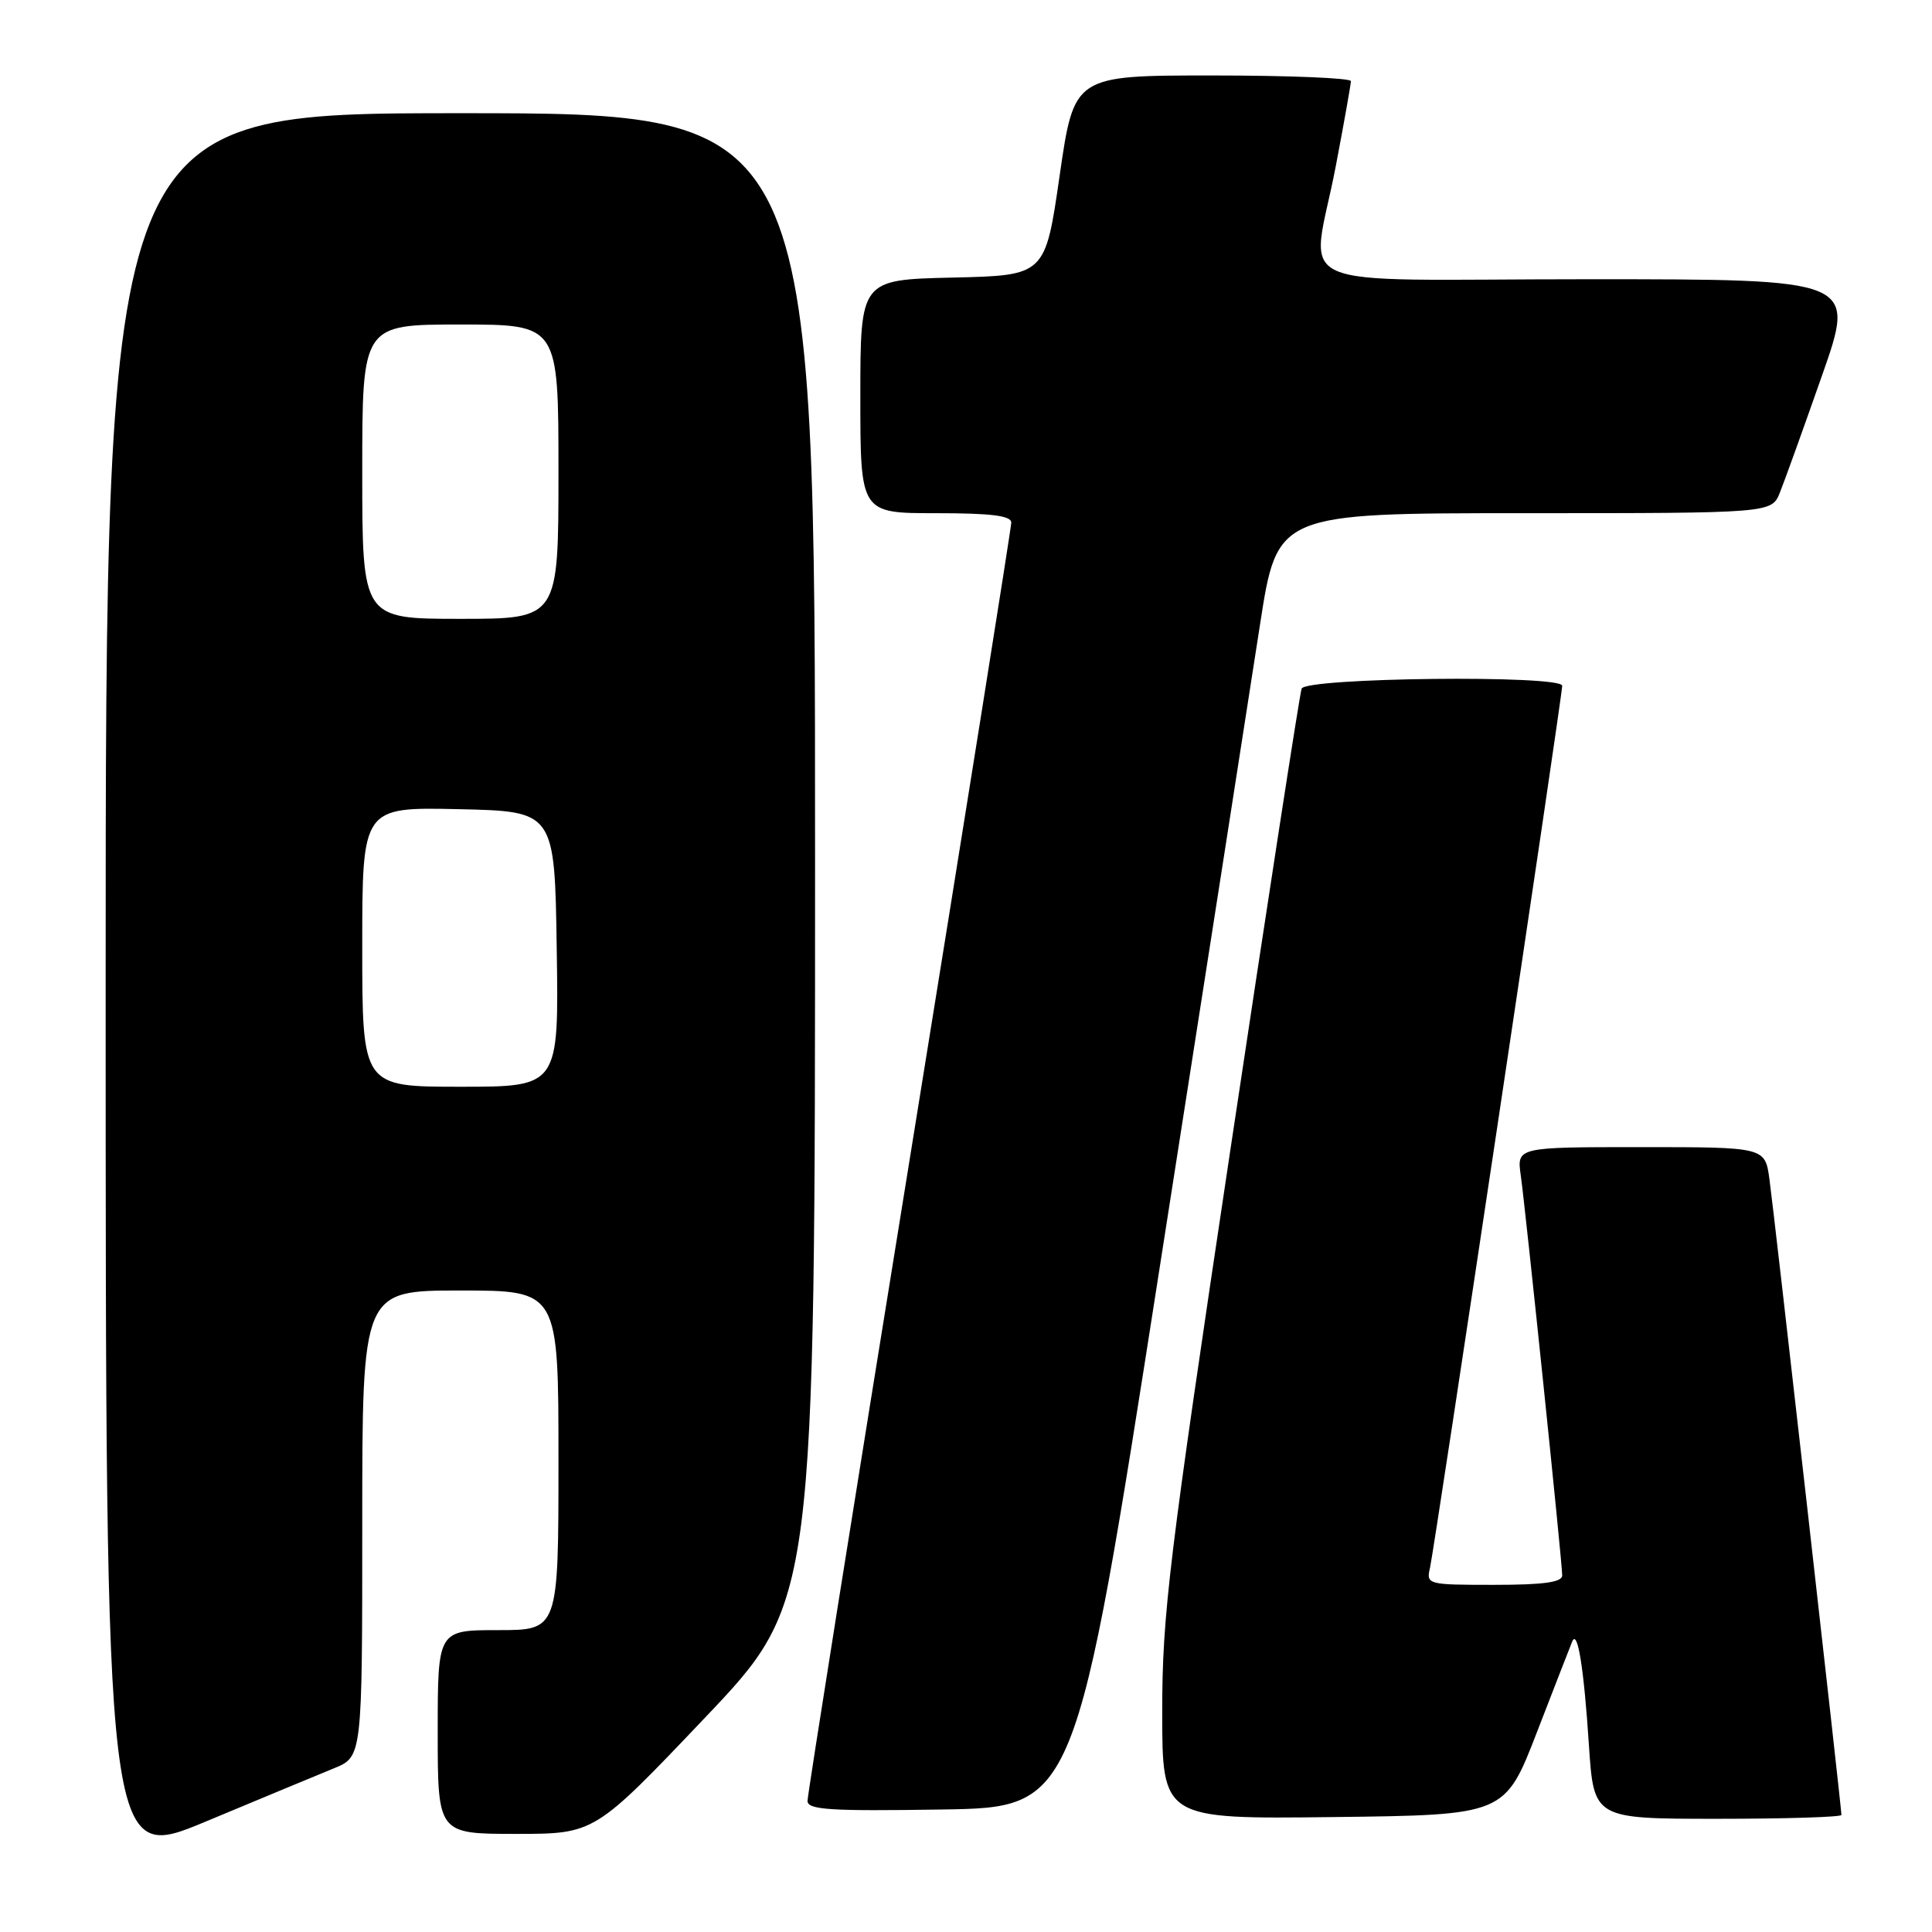 <?xml version="1.0" encoding="UTF-8" standalone="no"?>
<!DOCTYPE svg PUBLIC "-//W3C//DTD SVG 1.1//EN" "http://www.w3.org/Graphics/SVG/1.1/DTD/svg11.dtd" >
<svg xmlns="http://www.w3.org/2000/svg" xmlns:xlink="http://www.w3.org/1999/xlink" version="1.1" viewBox="0 0 256 256">
 <g >
 <path fill="currentColor"
d=" M 44.25 234.31 C 48.00 232.78 48.00 232.78 48.00 201.89 C 48.00 171.00 48.00 171.00 61.00 171.00 C 74.00 171.00 74.00 171.00 74.00 193.50 C 74.00 216.00 74.00 216.00 66.00 216.00 C 58.00 216.00 58.00 216.00 58.00 229.50 C 58.00 243.00 58.00 243.00 68.39 243.00 C 78.78 243.00 78.78 243.00 93.39 227.63 C 108.00 212.26 108.00 212.26 108.00 113.63 C 108.00 15.00 108.00 15.00 61.00 15.00 C 14.00 15.00 14.00 15.00 14.00 130.95 C 14.00 246.90 14.00 246.90 27.25 241.37 C 34.54 238.33 42.19 235.15 44.25 234.31 Z  M 203.66 229.50 C 206.00 223.45 208.10 218.05 208.33 217.50 C 209.04 215.83 209.87 220.99 210.54 231.25 C 211.19 241.00 211.19 241.00 227.59 241.00 C 236.62 241.00 244.00 240.77 244.00 240.49 C 244.00 239.54 235.06 160.54 234.46 156.25 C 233.88 152.00 233.88 152.00 217.43 152.00 C 200.98 152.00 200.98 152.00 201.51 155.75 C 202.16 160.38 207.00 207.02 207.00 208.75 C 207.00 209.66 204.53 210.00 197.98 210.00 C 189.14 210.00 188.97 209.96 189.48 207.75 C 190.07 205.23 207.00 92.25 207.00 90.87 C 207.00 89.41 173.02 89.78 172.47 91.25 C 172.22 91.94 167.96 119.50 163.01 152.50 C 154.90 206.55 154.00 213.91 154.00 226.77 C 154.00 241.04 154.00 241.04 176.70 240.77 C 199.41 240.50 199.41 240.50 203.66 229.50 Z  M 153.58 168.50 C 159.69 129.45 165.71 90.86 166.96 82.75 C 169.24 68.00 169.24 68.00 202.00 68.00 C 234.76 68.00 234.76 68.00 235.85 65.25 C 236.46 63.74 238.97 56.76 241.43 49.75 C 245.91 37.00 245.91 37.00 210.46 37.00 C 169.30 37.00 173.76 39.00 177.00 22.00 C 178.10 16.23 179.00 11.17 179.00 10.75 C 179.00 10.34 170.75 10.00 160.66 10.00 C 142.33 10.00 142.33 10.00 140.41 23.25 C 138.50 36.50 138.50 36.50 126.25 36.78 C 114.00 37.06 114.00 37.06 114.00 52.53 C 114.00 68.00 114.00 68.00 124.00 68.00 C 131.34 68.00 134.00 68.33 134.00 69.25 C 133.99 69.94 127.92 108.01 120.50 153.86 C 113.07 199.70 107.00 237.85 107.00 238.63 C 107.00 239.81 109.97 240.00 124.74 239.77 C 142.49 239.50 142.49 239.50 153.58 168.50 Z  M 48.00 125.47 C 48.00 106.94 48.00 106.94 60.75 107.22 C 73.50 107.50 73.50 107.50 73.77 125.75 C 74.05 144.00 74.05 144.00 61.02 144.00 C 48.00 144.00 48.00 144.00 48.00 125.47 Z  M 48.00 62.50 C 48.00 43.00 48.00 43.00 61.00 43.00 C 74.00 43.00 74.00 43.00 74.00 62.50 C 74.00 82.00 74.00 82.00 61.00 82.00 C 48.00 82.00 48.00 82.00 48.00 62.50 Z "/>
</g>
</svg>
